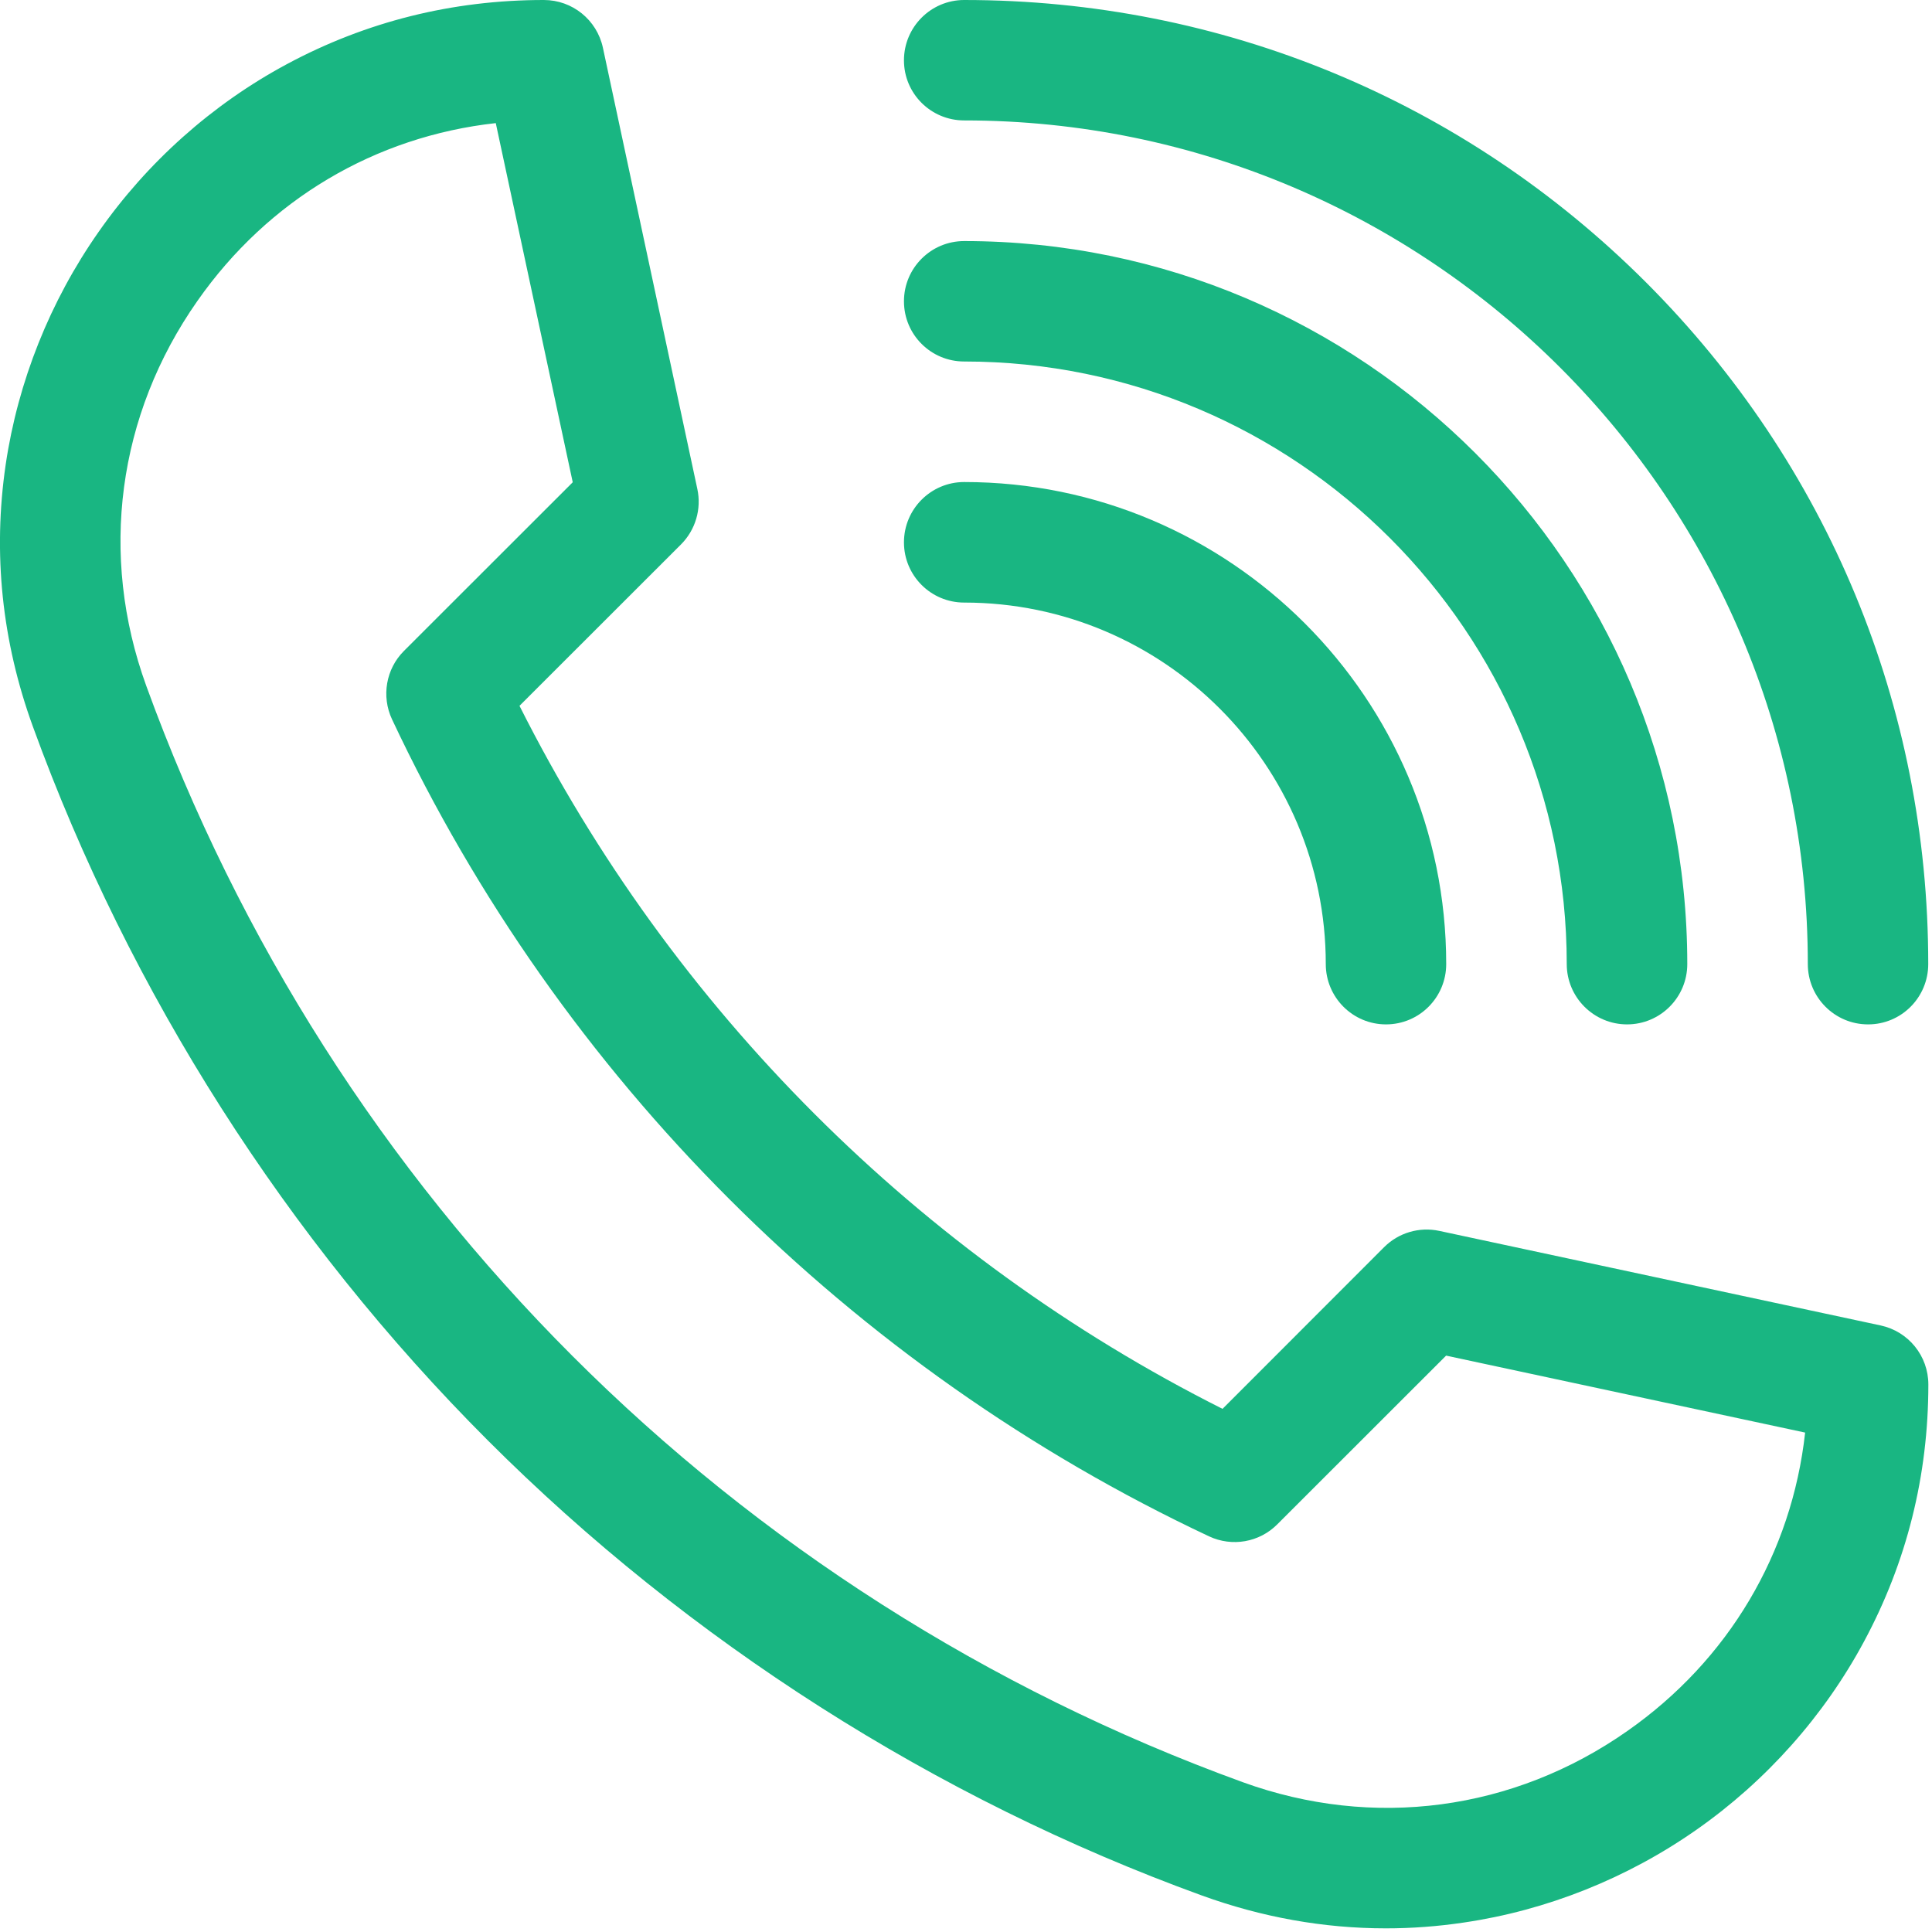 <svg xmlns="http://www.w3.org/2000/svg" width="18" height="18" viewBox="0 0 18 18">
    <g fill="#19B682">
        <path d="M12.912 17.966c-.58 0-1.155-.103-1.717-.307-2.477-.9-4.777-2.366-6.65-4.239C2.672 11.547 1.207 9.248.307 6.771c-.29-.796-.375-1.618-.254-2.443.114-.772.413-1.522.866-2.168.454-.65 1.06-1.19 1.753-1.562C3.411.201 4.216 0 5.067 0c.265 0 .494.185.55.444l.88 4.112c.04.186-.017.38-.151.515L4.84 6.576c1.42 2.824 3.725 5.13 6.55 6.55l1.505-1.506c.135-.135.328-.192.515-.152l4.112.881c.259.056.444.284.444.55 0 .85-.202 1.656-.599 2.394-.372.693-.912 1.3-1.561 1.754-.646.453-1.396.752-2.169.865-.242.036-.484.054-.725.054zM4.619 1.147c-1.123.124-2.12.713-2.78 1.657-.745 1.062-.918 2.368-.477 3.584 1.73 4.762 5.454 8.486 10.216 10.216 1.215.441 2.522.268 3.584-.477.944-.661 1.532-1.658 1.656-2.78l-3.345-.717-1.573 1.572c-.167.168-.421.212-.635.112-3.34-1.57-6.044-4.273-7.613-7.613-.1-.214-.056-.469.111-.636l1.573-1.572-.717-3.346zM17.404 9.544c-.31 0-.561-.252-.561-.562 0-4.333-3.526-7.86-7.86-7.86-.31 0-.561-.25-.561-.56 0-.31.251-.562.561-.562 2.4 0 4.655.934 6.352 2.63 1.696 1.697 2.63 3.953 2.63 6.352 0 .31-.25.562-.56.562z"/>
        <path d="M15.159 9.544c-.31 0-.562-.252-.562-.562 0-3.095-2.518-5.614-5.614-5.614-.31 0-.561-.25-.561-.561 0-.31.251-.561.561-.561 3.715 0 6.737 3.022 6.737 6.736 0 .31-.251.562-.561.562z"/>
        <path d="M12.913 9.544c-.31 0-.561-.252-.561-.562 0-1.857-1.511-3.368-3.369-3.368-.31 0-.561-.251-.561-.561 0-.31.251-.562.561-.562 2.477 0 4.491 2.015 4.491 4.491 0 .31-.25.562-.561.562z"/>
    </g>
</svg>
